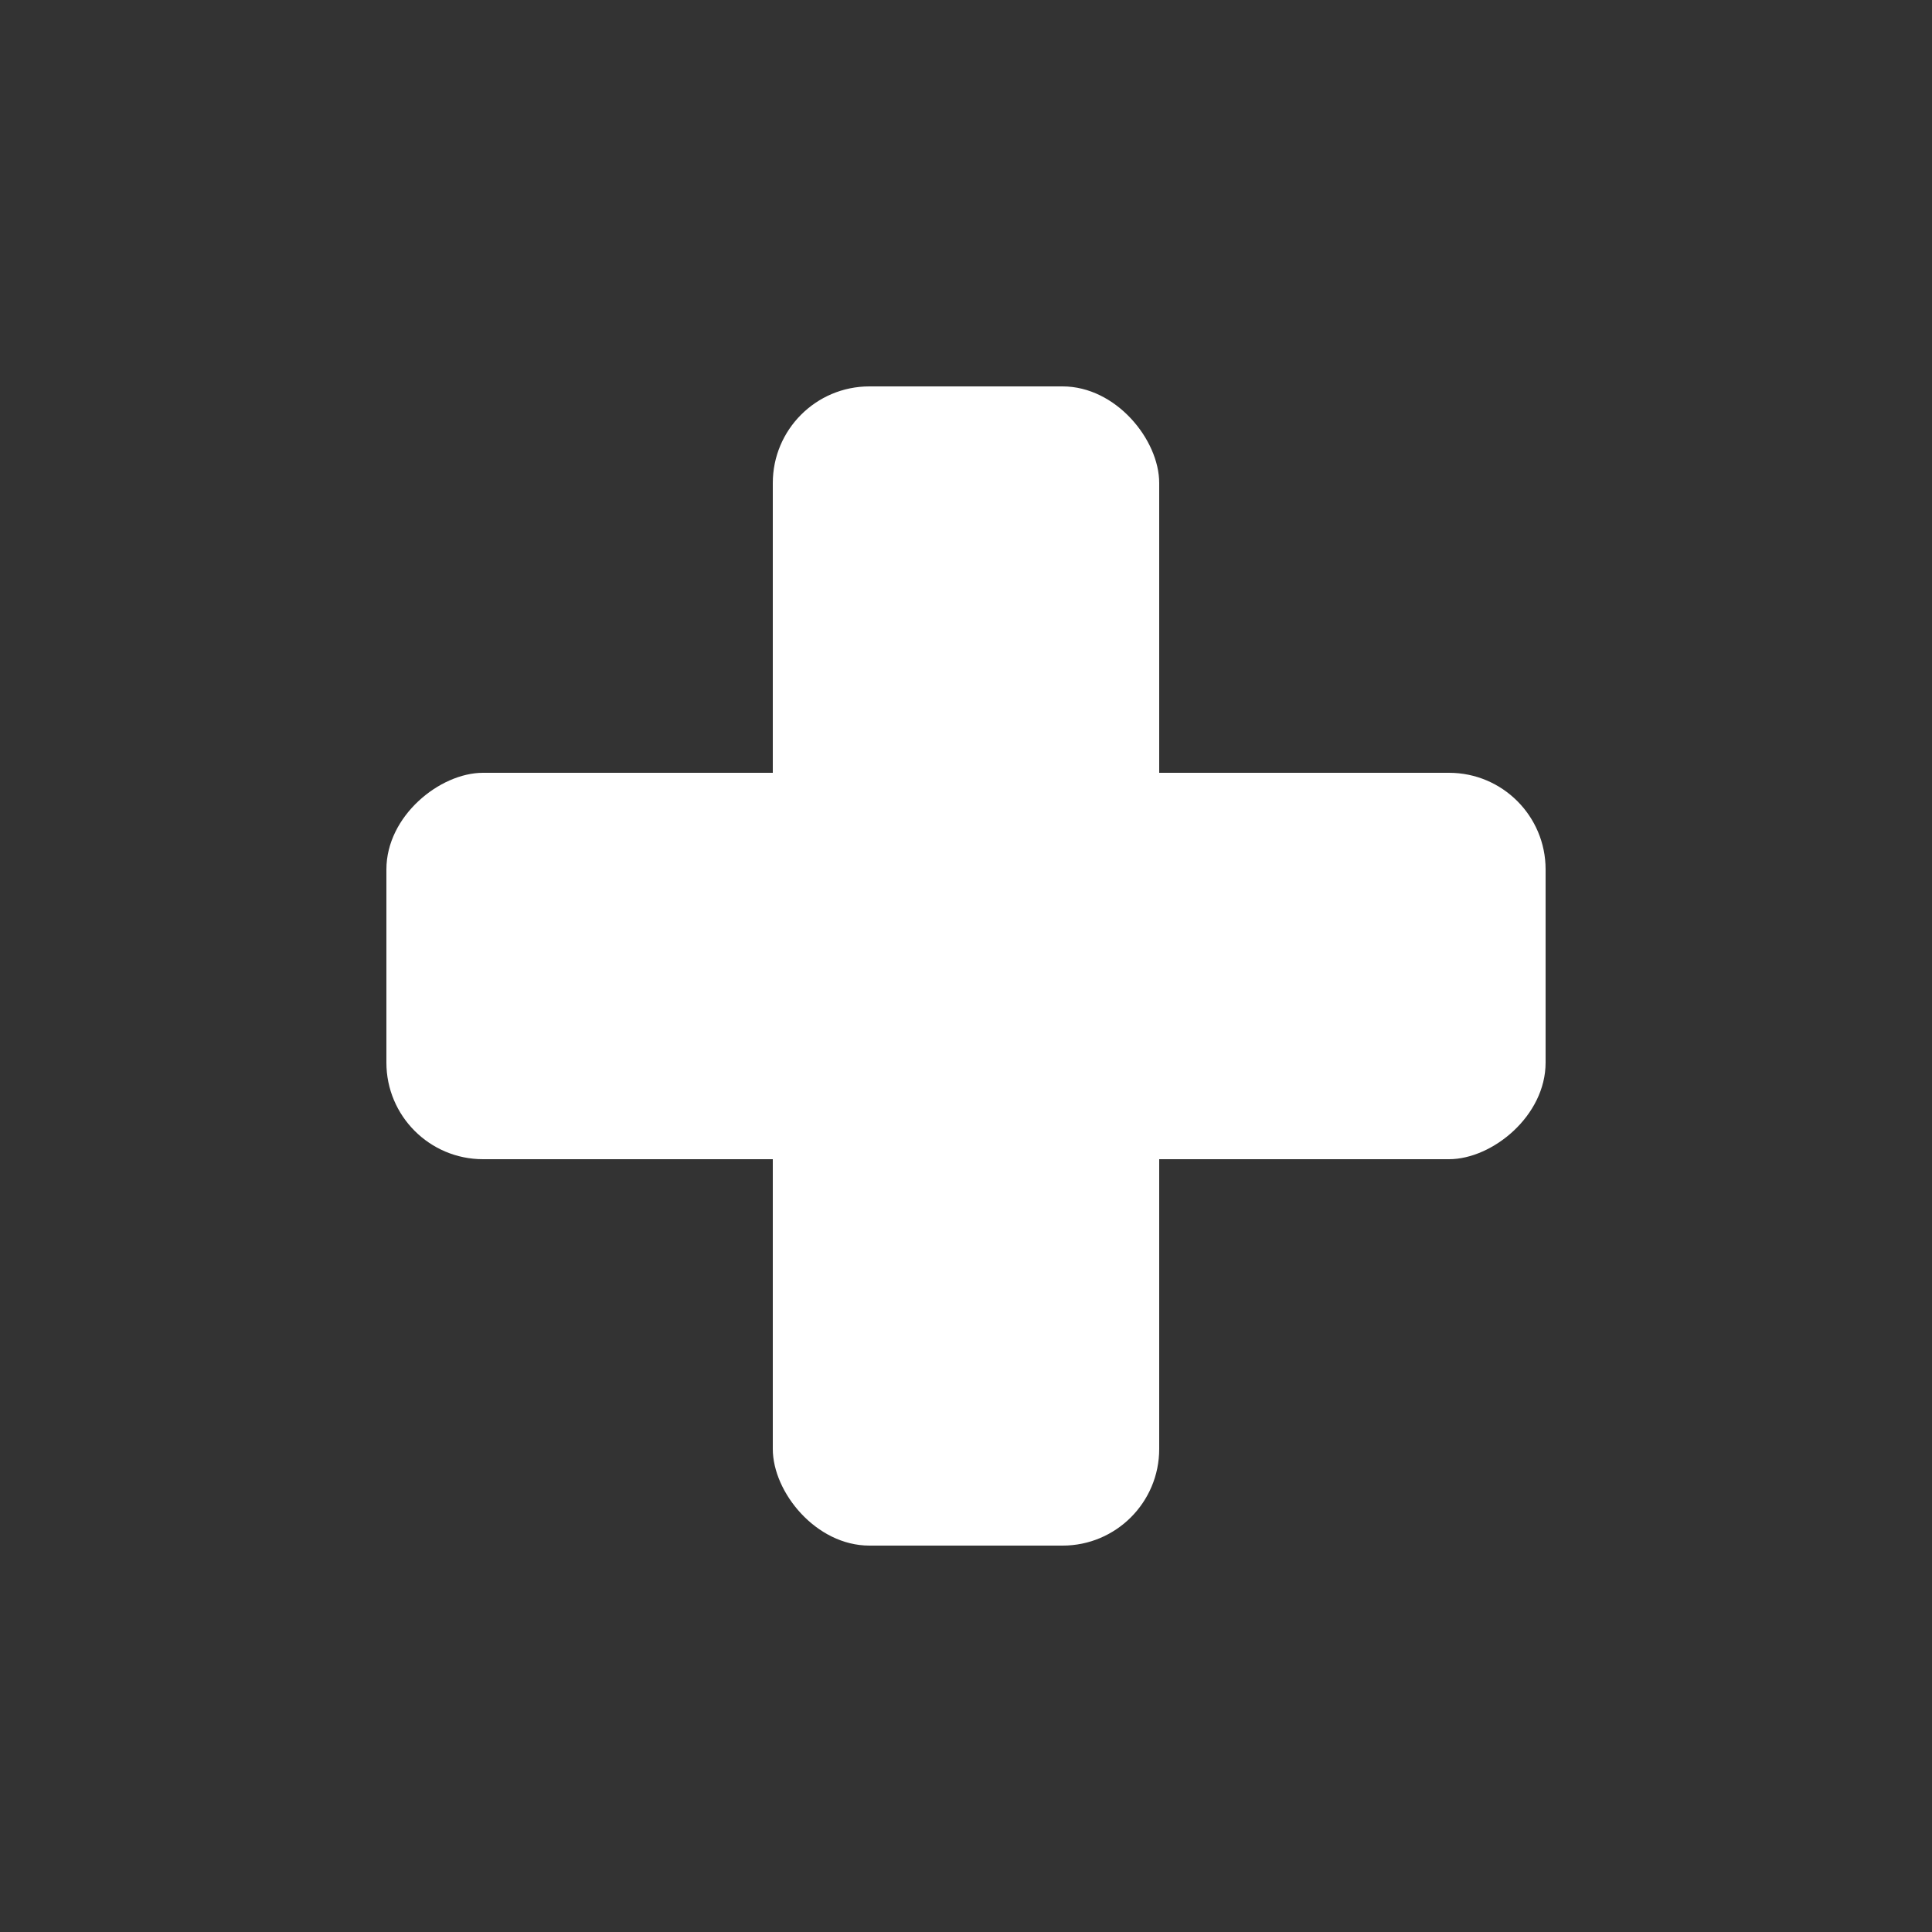 <svg xmlns="http://www.w3.org/2000/svg" width="20" height="20" viewBox="0 0 20 20">
    <rect x="0" y="0" width="20" height="20" fill="#333333" stroke="none"/>
    <g data-name="그룹 18987" transform="translate(-24 -350)">
        <path data-name="사각형 21880" transform="translate(24 350)" style="fill:transparent" d="M0 0h20v20H0z"/>
        <rect data-name="사각형 21403" width="4" height="12" rx="1" transform="rotate(90 -159 199)" style="fill:#fff"/>
        <rect data-name="사각형 21404" width="4" height="12" rx="1" transform="rotate(180 18 183)" style="fill:#fff"/>
    </g>
</svg>
